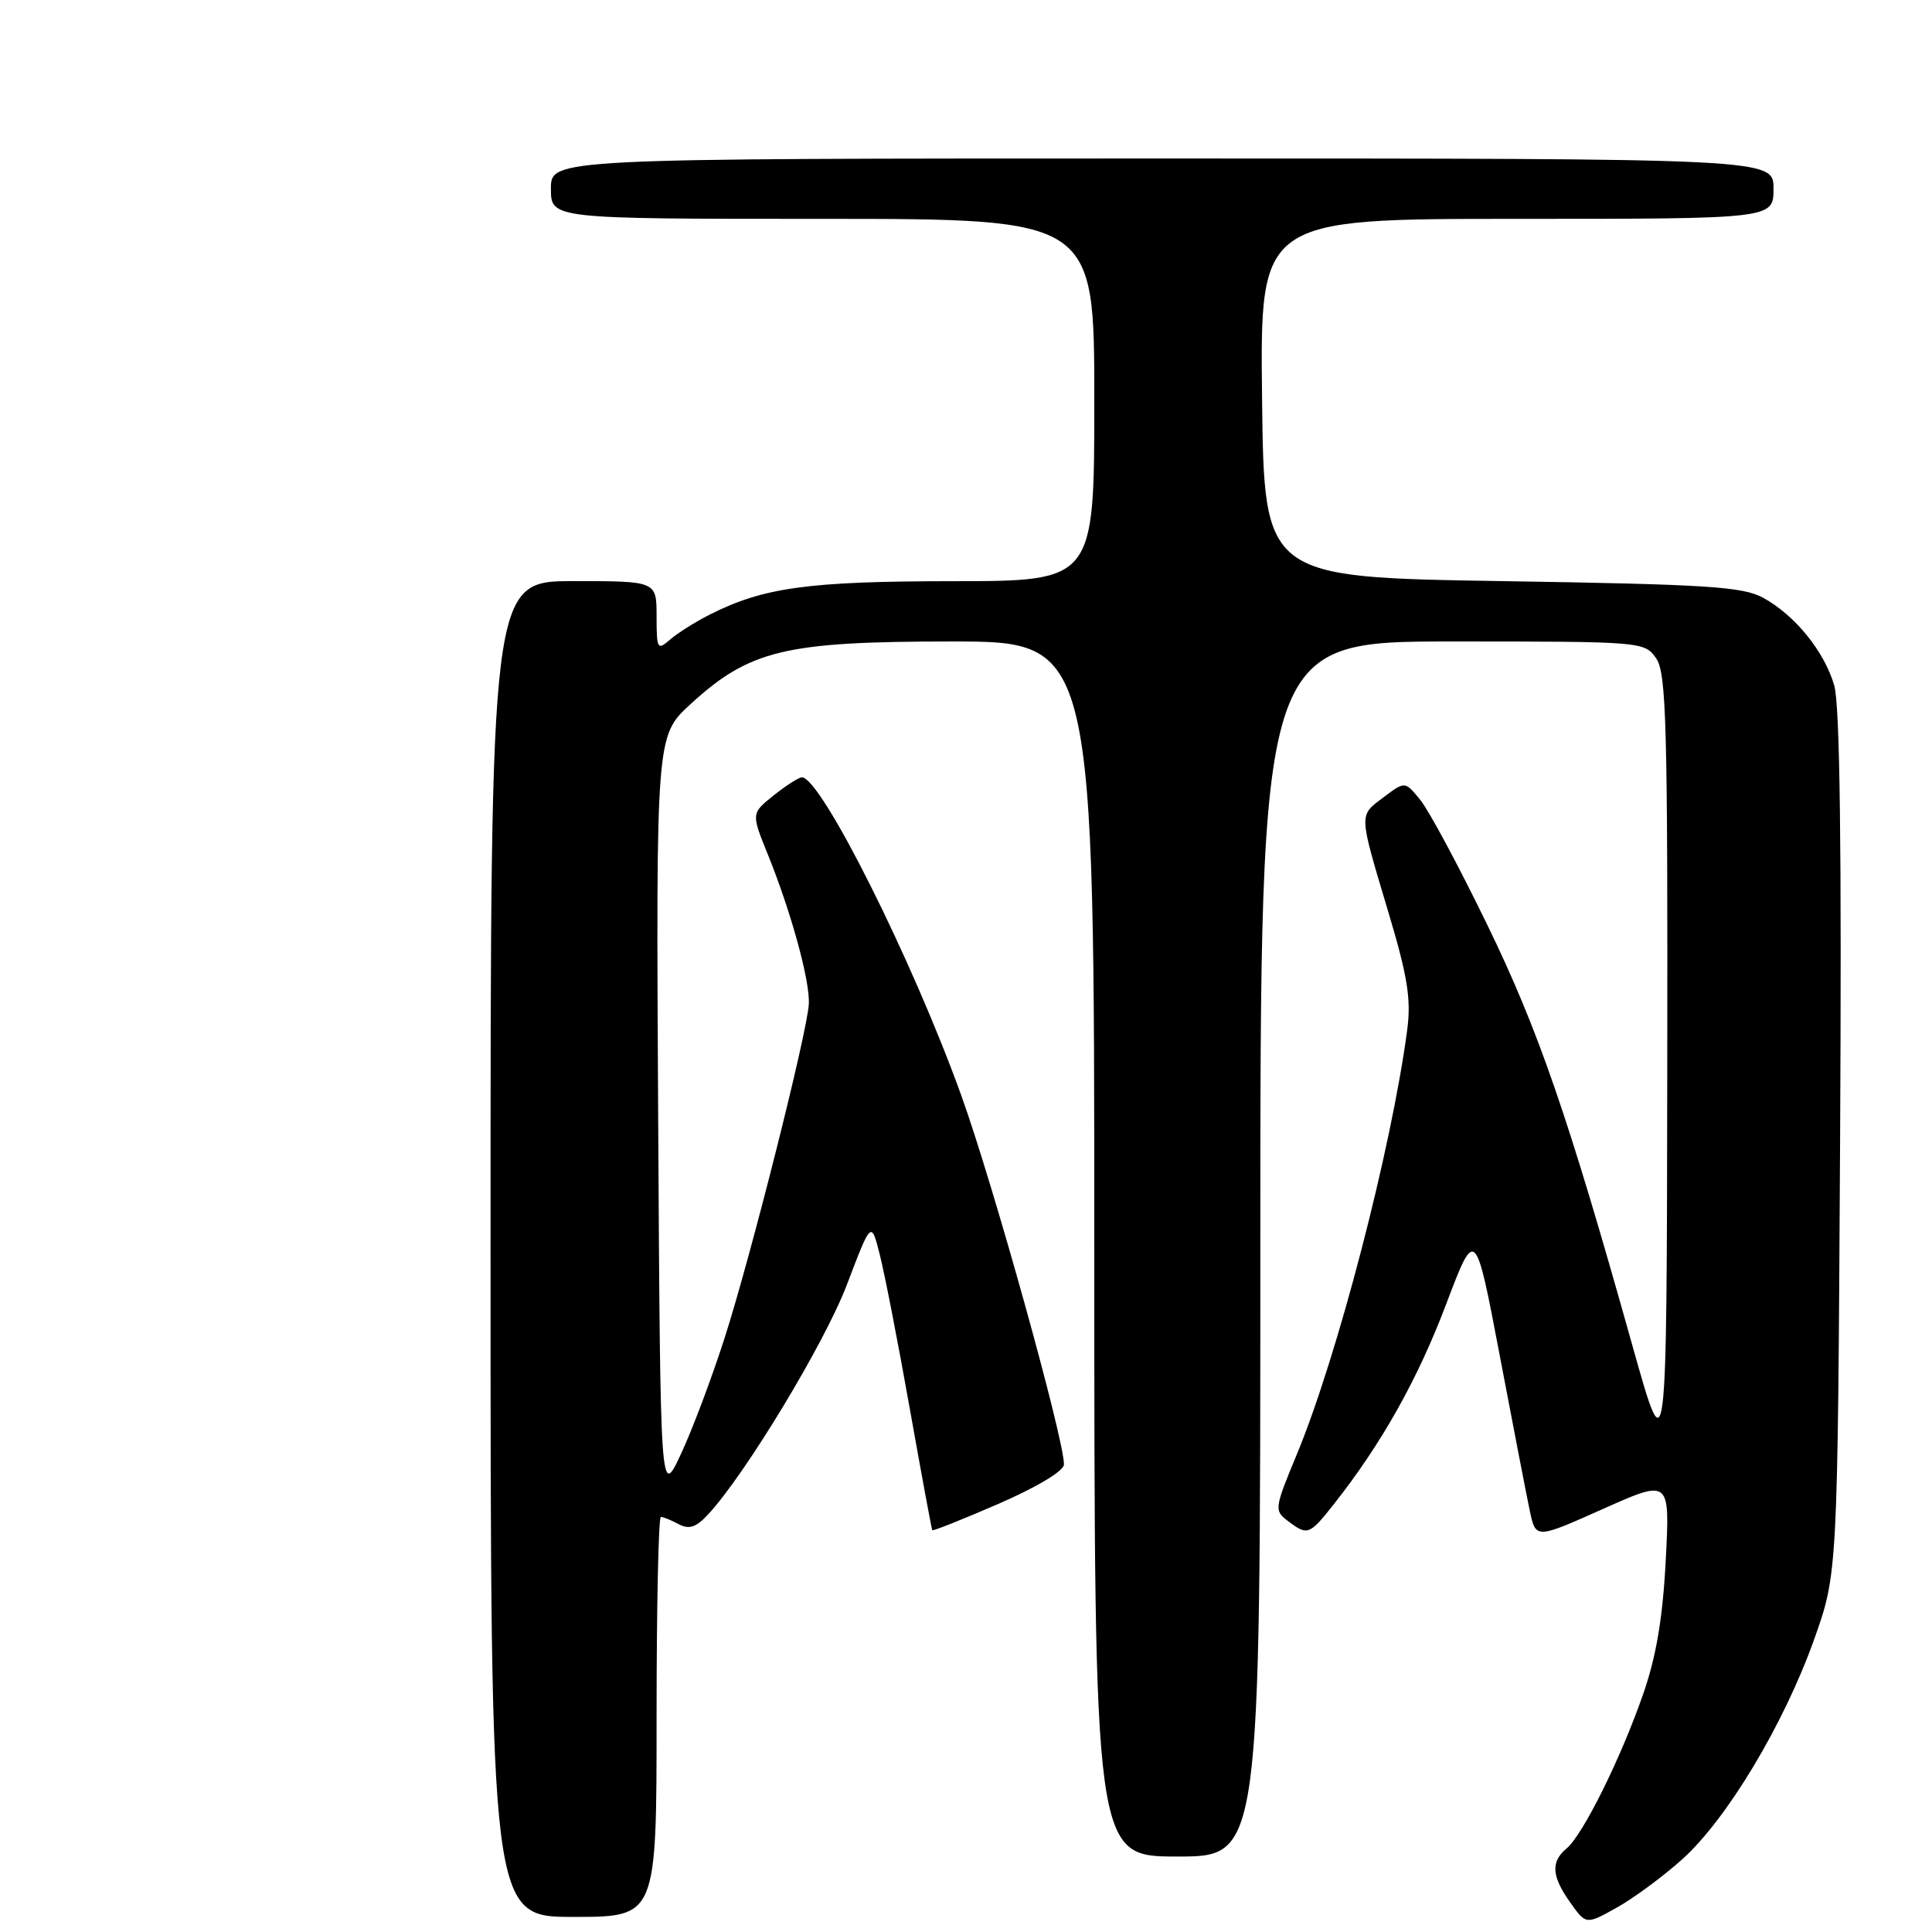 <?xml version="1.0" encoding="UTF-8" standalone="no"?>
<!DOCTYPE svg PUBLIC "-//W3C//DTD SVG 1.1//EN" "http://www.w3.org/Graphics/SVG/1.1/DTD/svg11.dtd" >
<svg xmlns="http://www.w3.org/2000/svg" xmlns:xlink="http://www.w3.org/1999/xlink" version="1.1" viewBox="0 0 256 256">
 <g >
 <path fill="currentColor"
d=" M 222.90 246.37 C 228.82 241.05 236.34 228.53 240.35 217.32 C 243.50 208.50 243.50 208.50 243.82 151.50 C 244.04 112.25 243.80 93.35 243.04 90.80 C 241.71 86.28 237.84 81.52 233.63 79.21 C 230.92 77.73 226.24 77.43 199.00 77.00 C 167.50 76.50 167.50 76.50 167.23 52.75 C 166.96 29.00 166.96 29.00 200.98 29.00 C 235.00 29.00 235.00 29.00 235.00 25.00 C 235.00 21.00 235.00 21.00 154.00 21.00 C 73.00 21.00 73.00 21.00 73.00 25.00 C 73.00 29.00 73.00 29.00 109.00 29.00 C 145.00 29.00 145.00 29.00 145.00 53.00 C 145.00 77.00 145.00 77.00 126.25 77.01 C 107.03 77.02 101.15 77.84 94.00 81.46 C 92.08 82.44 89.71 83.93 88.75 84.78 C 87.11 86.21 87.00 86.01 87.00 81.65 C 87.00 77.00 87.00 77.00 76.00 77.00 C 65.00 77.00 65.00 77.00 65.00 165.50 C 65.00 254.00 65.00 254.00 76.00 254.00 C 87.00 254.00 87.00 254.00 87.00 227.50 C 87.00 212.93 87.25 201.00 87.57 201.00 C 87.88 201.00 88.94 201.43 89.93 201.96 C 91.30 202.69 92.22 202.39 93.79 200.71 C 98.72 195.43 109.29 177.95 112.23 170.20 C 115.44 161.76 115.44 161.76 116.57 166.23 C 117.20 168.68 118.99 177.85 120.54 186.60 C 122.10 195.34 123.44 202.62 123.53 202.76 C 123.61 202.90 127.57 201.32 132.32 199.26 C 137.41 197.04 140.97 194.91 140.98 194.05 C 141.02 190.75 131.57 156.78 127.36 145.11 C 120.87 127.11 108.78 102.99 106.25 103.00 C 105.84 103.01 104.16 104.08 102.52 105.39 C 99.54 107.78 99.54 107.78 101.71 113.14 C 104.84 120.86 107.37 130.09 107.17 133.09 C 106.90 137.07 99.51 166.38 96.04 177.21 C 94.34 182.52 91.72 189.48 90.22 192.68 C 87.50 198.50 87.50 198.50 87.21 148.00 C 86.93 97.50 86.93 97.50 91.49 93.31 C 99.32 86.13 104.02 85.00 126.04 85.00 C 145.00 85.00 145.00 85.00 145.00 165.50 C 145.00 246.00 145.00 246.00 156.00 246.00 C 167.00 246.00 167.00 246.00 167.00 165.50 C 167.00 85.00 167.00 85.00 192.44 85.00 C 217.60 85.00 217.90 85.02 219.44 87.22 C 220.81 89.17 220.99 95.97 220.92 141.97 C 220.85 194.50 220.85 194.50 216.36 178.50 C 207.81 147.97 203.84 136.45 197.05 122.50 C 193.31 114.80 189.33 107.38 188.20 106.00 C 186.17 103.50 186.17 103.50 183.33 105.64 C 180.02 108.15 179.99 107.56 184.00 120.98 C 186.52 129.41 187.00 132.43 186.46 136.48 C 184.38 152.20 177.19 179.85 171.80 192.80 C 168.87 199.86 168.83 200.16 170.63 201.52 C 173.27 203.52 173.49 203.43 176.79 199.25 C 183.06 191.30 187.86 182.75 191.60 172.87 C 195.49 162.60 195.49 162.60 198.71 179.55 C 200.48 188.87 202.28 198.17 202.71 200.21 C 203.50 203.92 203.50 203.92 212.39 199.95 C 221.28 195.98 221.28 195.98 220.72 206.74 C 220.32 214.41 219.46 219.51 217.72 224.50 C 214.75 233.03 209.73 243.15 207.58 244.93 C 205.46 246.70 205.59 248.62 208.08 252.11 C 210.16 255.04 210.16 255.04 214.23 252.77 C 216.47 251.52 220.37 248.64 222.90 246.37 Z "/>
</g>
</svg>